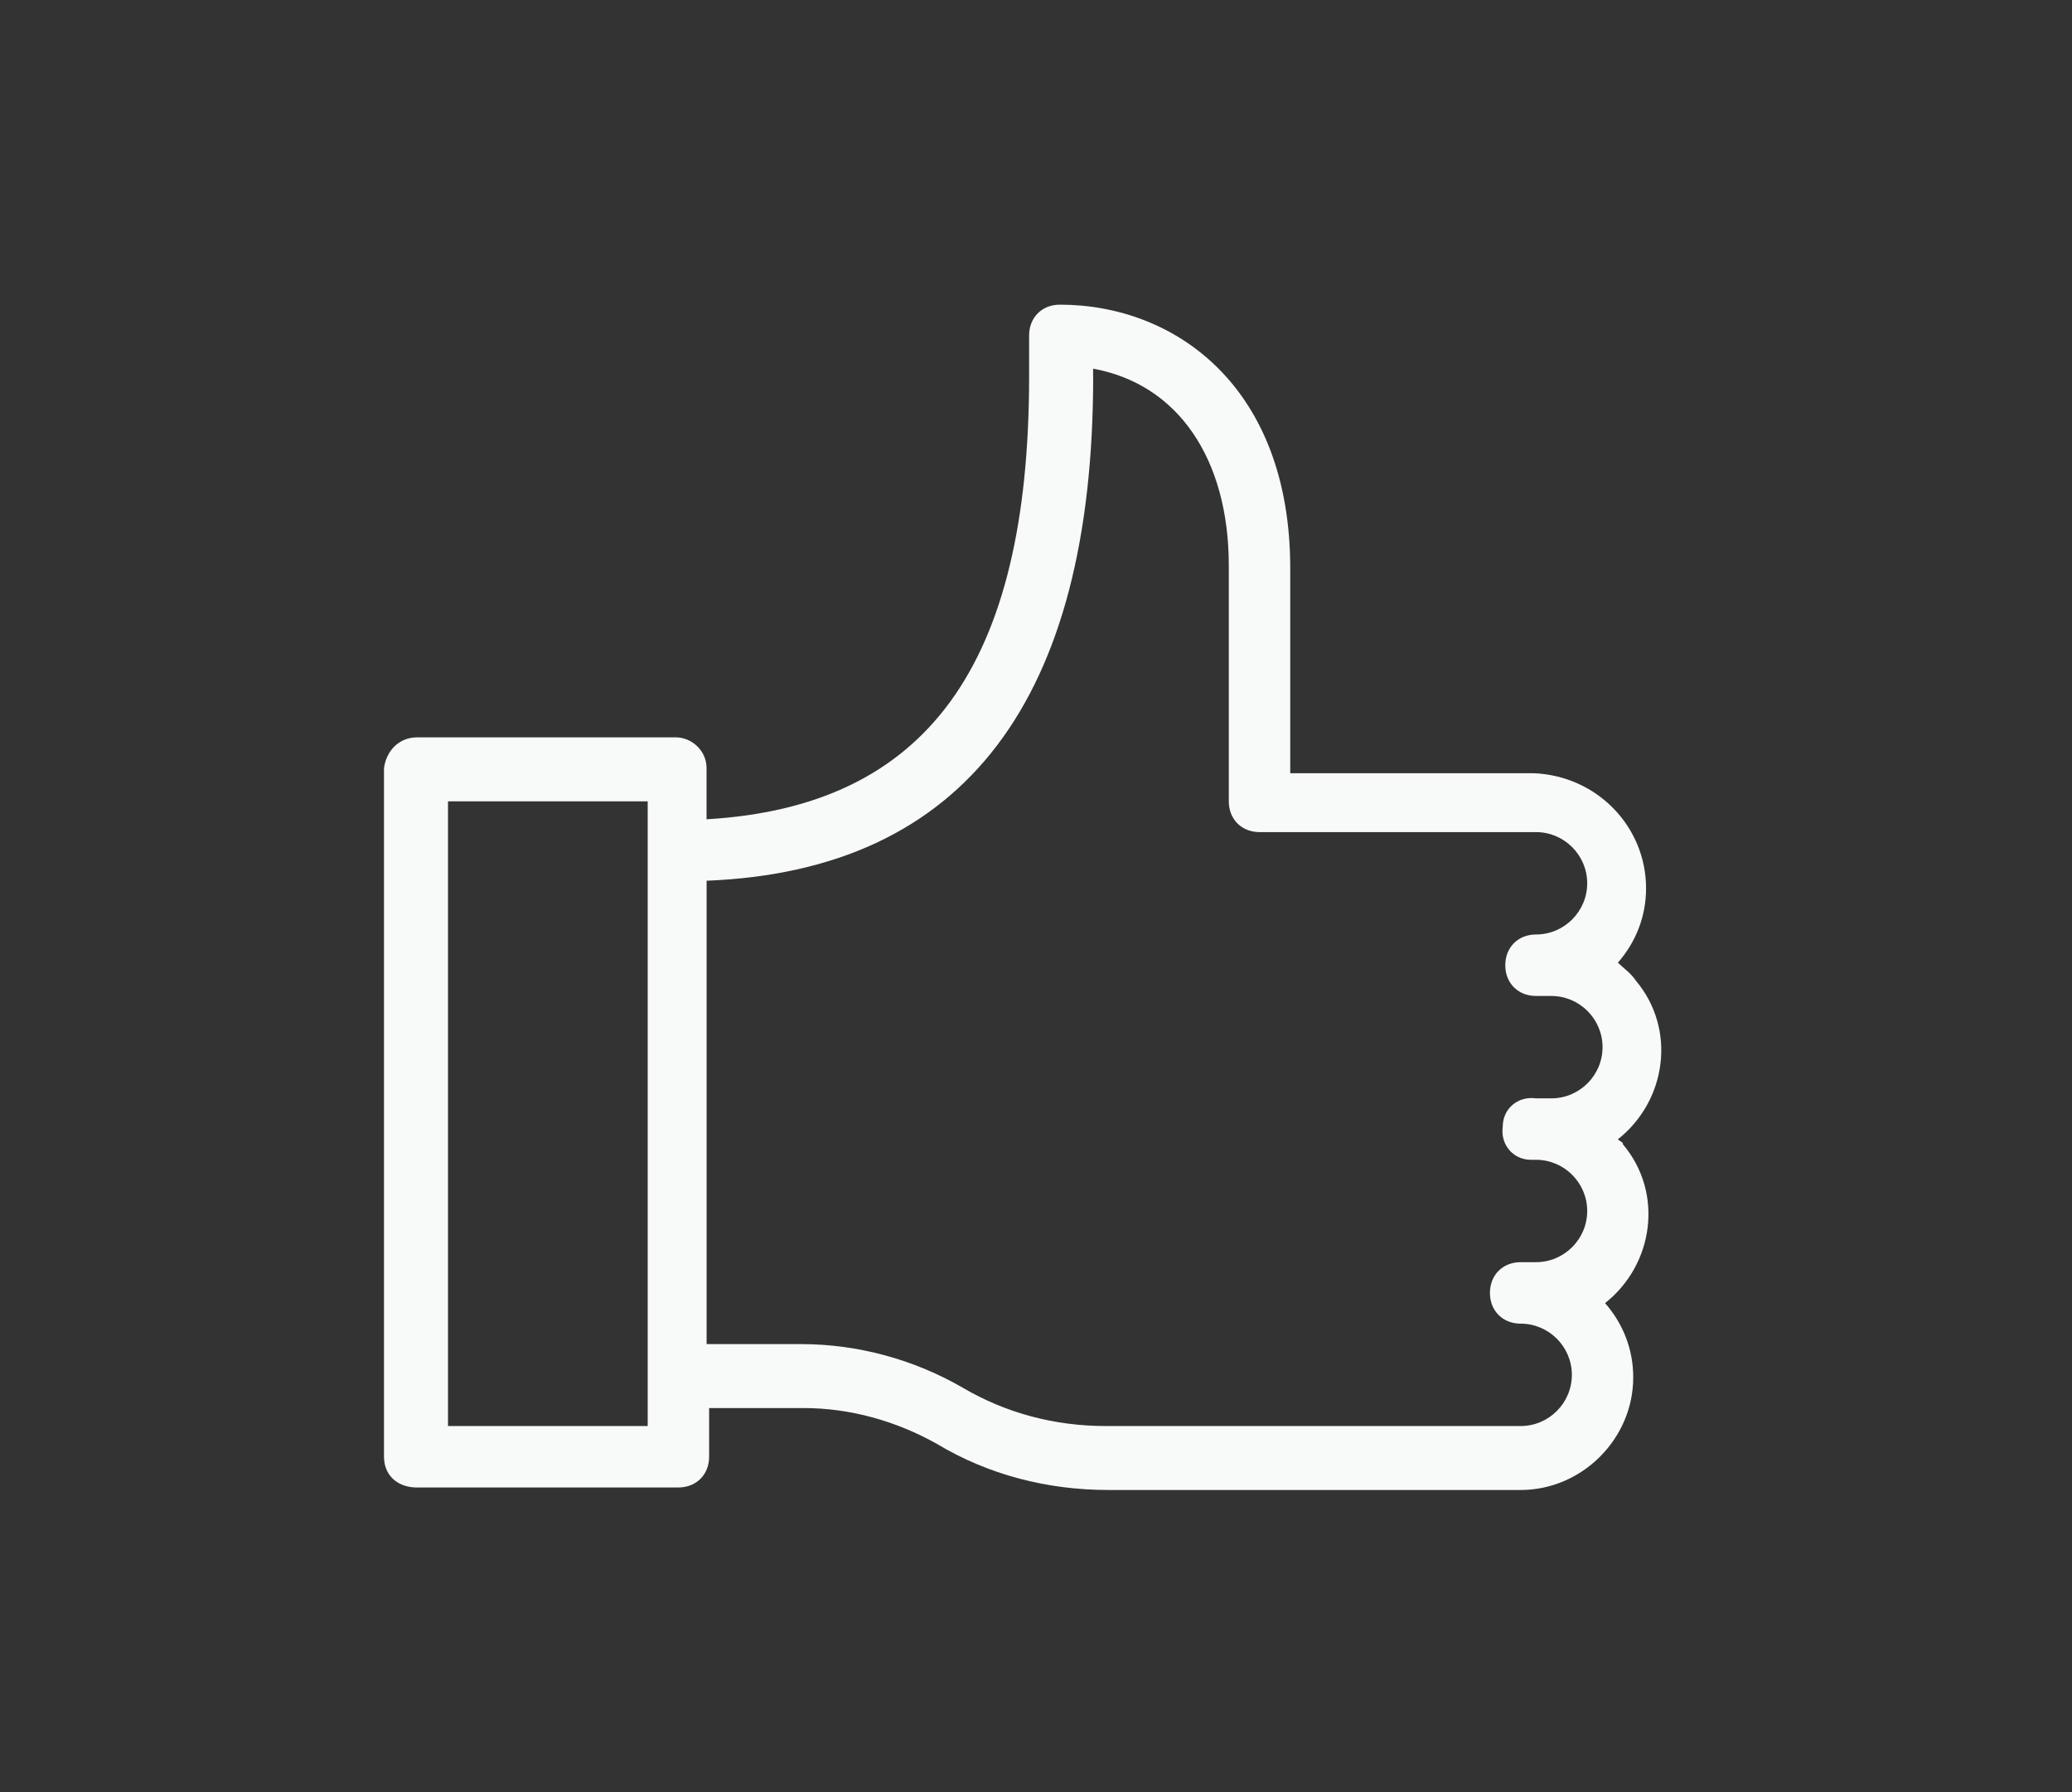 <!-- Generated by IcoMoon.io -->
<svg version="1.1" xmlns="http://www.w3.org/2000/svg" width="37" height="32" viewBox="0 0 37 32">
<rect x="0" y="0" width="37" height="32" fill="#333333" stroke="none"/>
<title>saticfation</title>
<path fill="#f8f9f9" d="M7.451 26.56h4.663c0.32 0 0.549-0.229 0.549-0.549v0-0.869h1.691c0.823 0 1.646 0.229 2.377 0.64 0.914 0.549 1.966 0.823 3.063 0.823h7.36c1.097 0 2.011-0.914 2.011-2.011 0-0.503-0.183-0.96-0.503-1.326 0.869-0.686 1.051-1.966 0.32-2.834 0-0.046-0.046-0.046-0.091-0.091 0.869-0.686 1.051-1.966 0.32-2.834-0.091-0.137-0.229-0.229-0.32-0.32 0.32-0.366 0.503-0.823 0.503-1.326 0-1.097-0.869-2.011-2.011-2.057h-4.343v-3.657c0-3.246-2.057-4.709-4.114-4.709-0.32 0-0.549 0.229-0.549 0.549v0 0.731c0 5.166-1.829 7.68-5.76 7.909v-0.914c0-0.32-0.274-0.549-0.549-0.549h-4.617c-0.32 0-0.549 0.229-0.594 0.549 0 0 0 0 0 0v12.297c0 0.32 0.229 0.549 0.594 0.549-0.046 0-0.046 0 0 0zM19.52 6.72v-0.137c1.509 0.274 2.423 1.6 2.423 3.52v4.206c0 0.32 0.229 0.549 0.549 0.549 0 0 0 0 0 0h4.937c0.503 0 0.914 0.411 0.914 0.914s-0.411 0.914-0.914 0.914c-0.32 0-0.549 0.229-0.549 0.549s0.229 0.549 0.549 0.549h0.274c0.503 0 0.914 0.411 0.914 0.914s-0.411 0.914-0.914 0.914h-0.274c-0.32-0.046-0.594 0.183-0.594 0.503-0.046 0.32 0.183 0.594 0.503 0.594 0.046 0 0.046 0 0.091 0 0.503 0 0.914 0.411 0.914 0.914s-0.411 0.914-0.914 0.914h-0.274c-0.32 0-0.549 0.229-0.549 0.549s0.229 0.549 0.549 0.549c0.503 0 0.914 0.411 0.914 0.914s-0.411 0.914-0.914 0.914h-7.406c-0.914 0-1.783-0.229-2.56-0.686-0.869-0.503-1.874-0.777-2.88-0.777h-1.691v-8.274c4.617-0.183 6.903-3.246 6.903-9.006zM8 14.309h3.566v11.154h-3.566v-11.154z"></path>
</svg>
